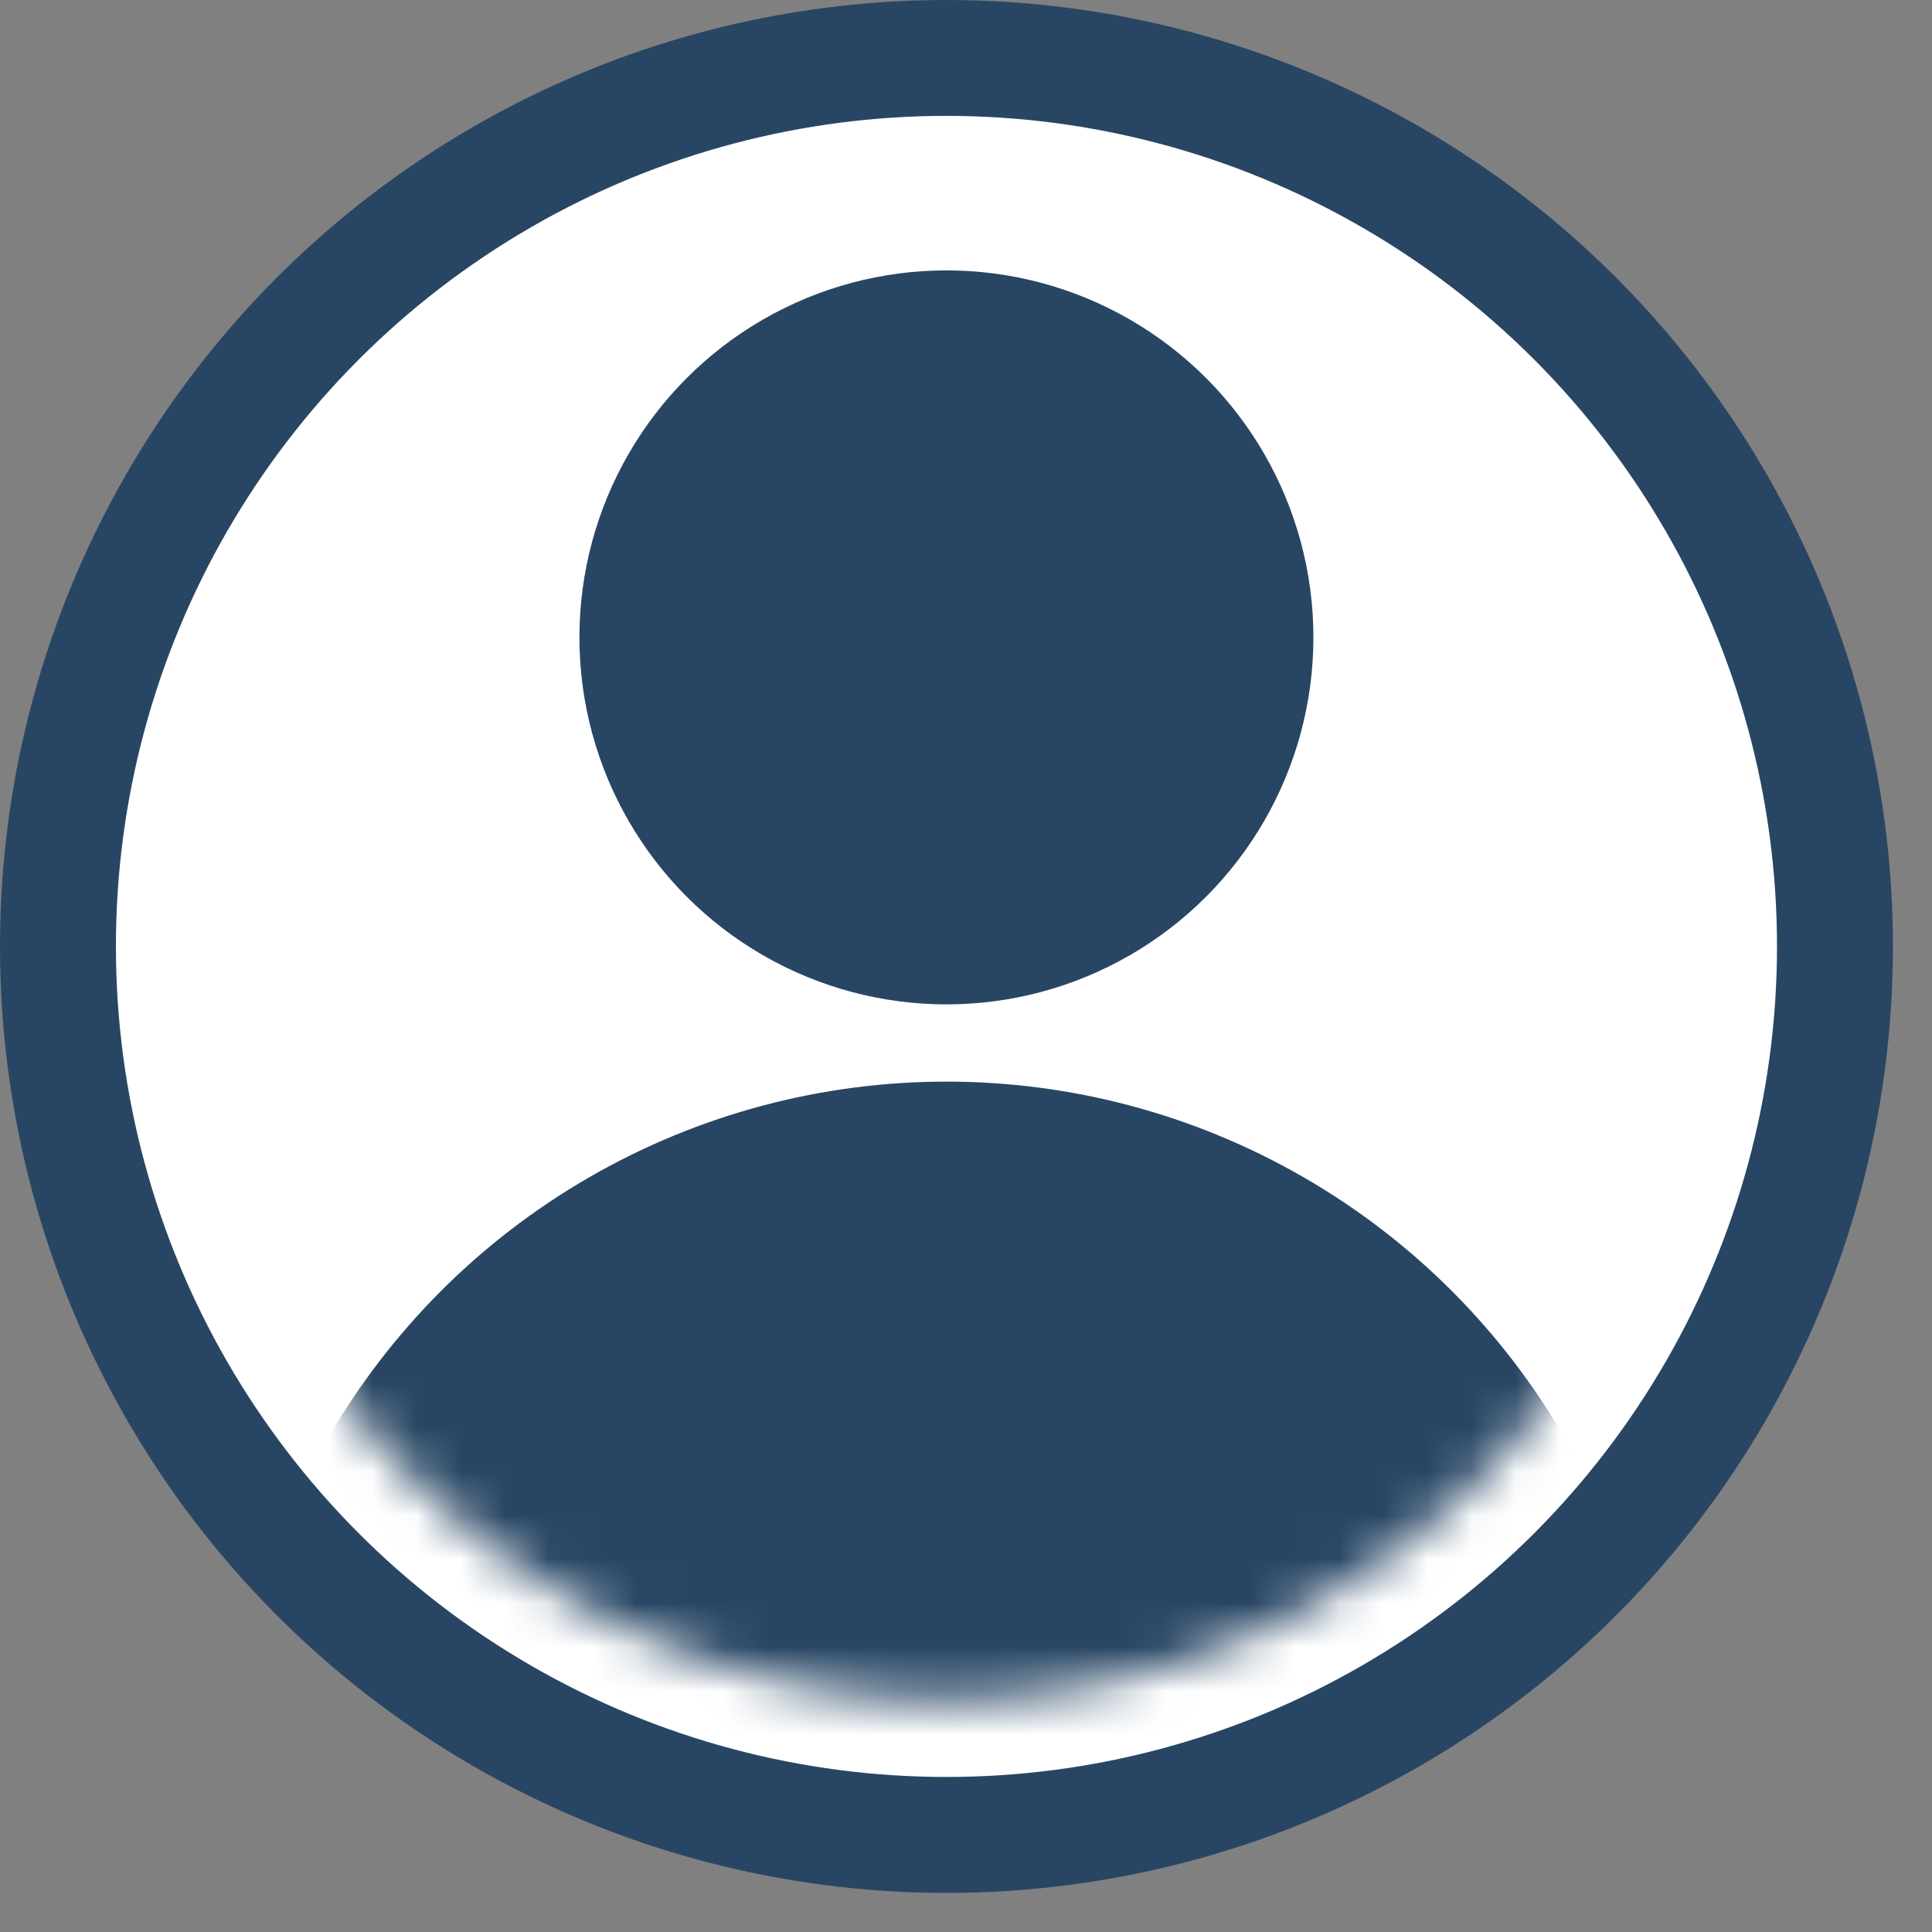 <svg width="44" height="44" viewBox="0 0 44 44" fill="none" xmlns="http://www.w3.org/2000/svg">
<rect x="0" y="0" width="44" height="44" fill="#808080" stroke="none"/>
<circle cx="21.555" cy="21.555" r="21.555" fill="#284664"/>
<circle cx="21.555" cy="21.554" r="18.915" fill="white"/>
<mask id="mask0_1_2079" style="mask-type:alpha" maskUnits="userSpaceOnUse" x="4" y="4" width="35" height="35">
<circle cx="21.554" cy="21.554" r="17.156" fill="white"/>
</mask>
<g mask="url(#mask0_1_2079)">
<circle cx="21.554" cy="40.909" r="16.276" fill="#284664"/>
<circle cx="21.554" cy="14.516" r="8.358" fill="#284664"/>
</g>
</svg>
